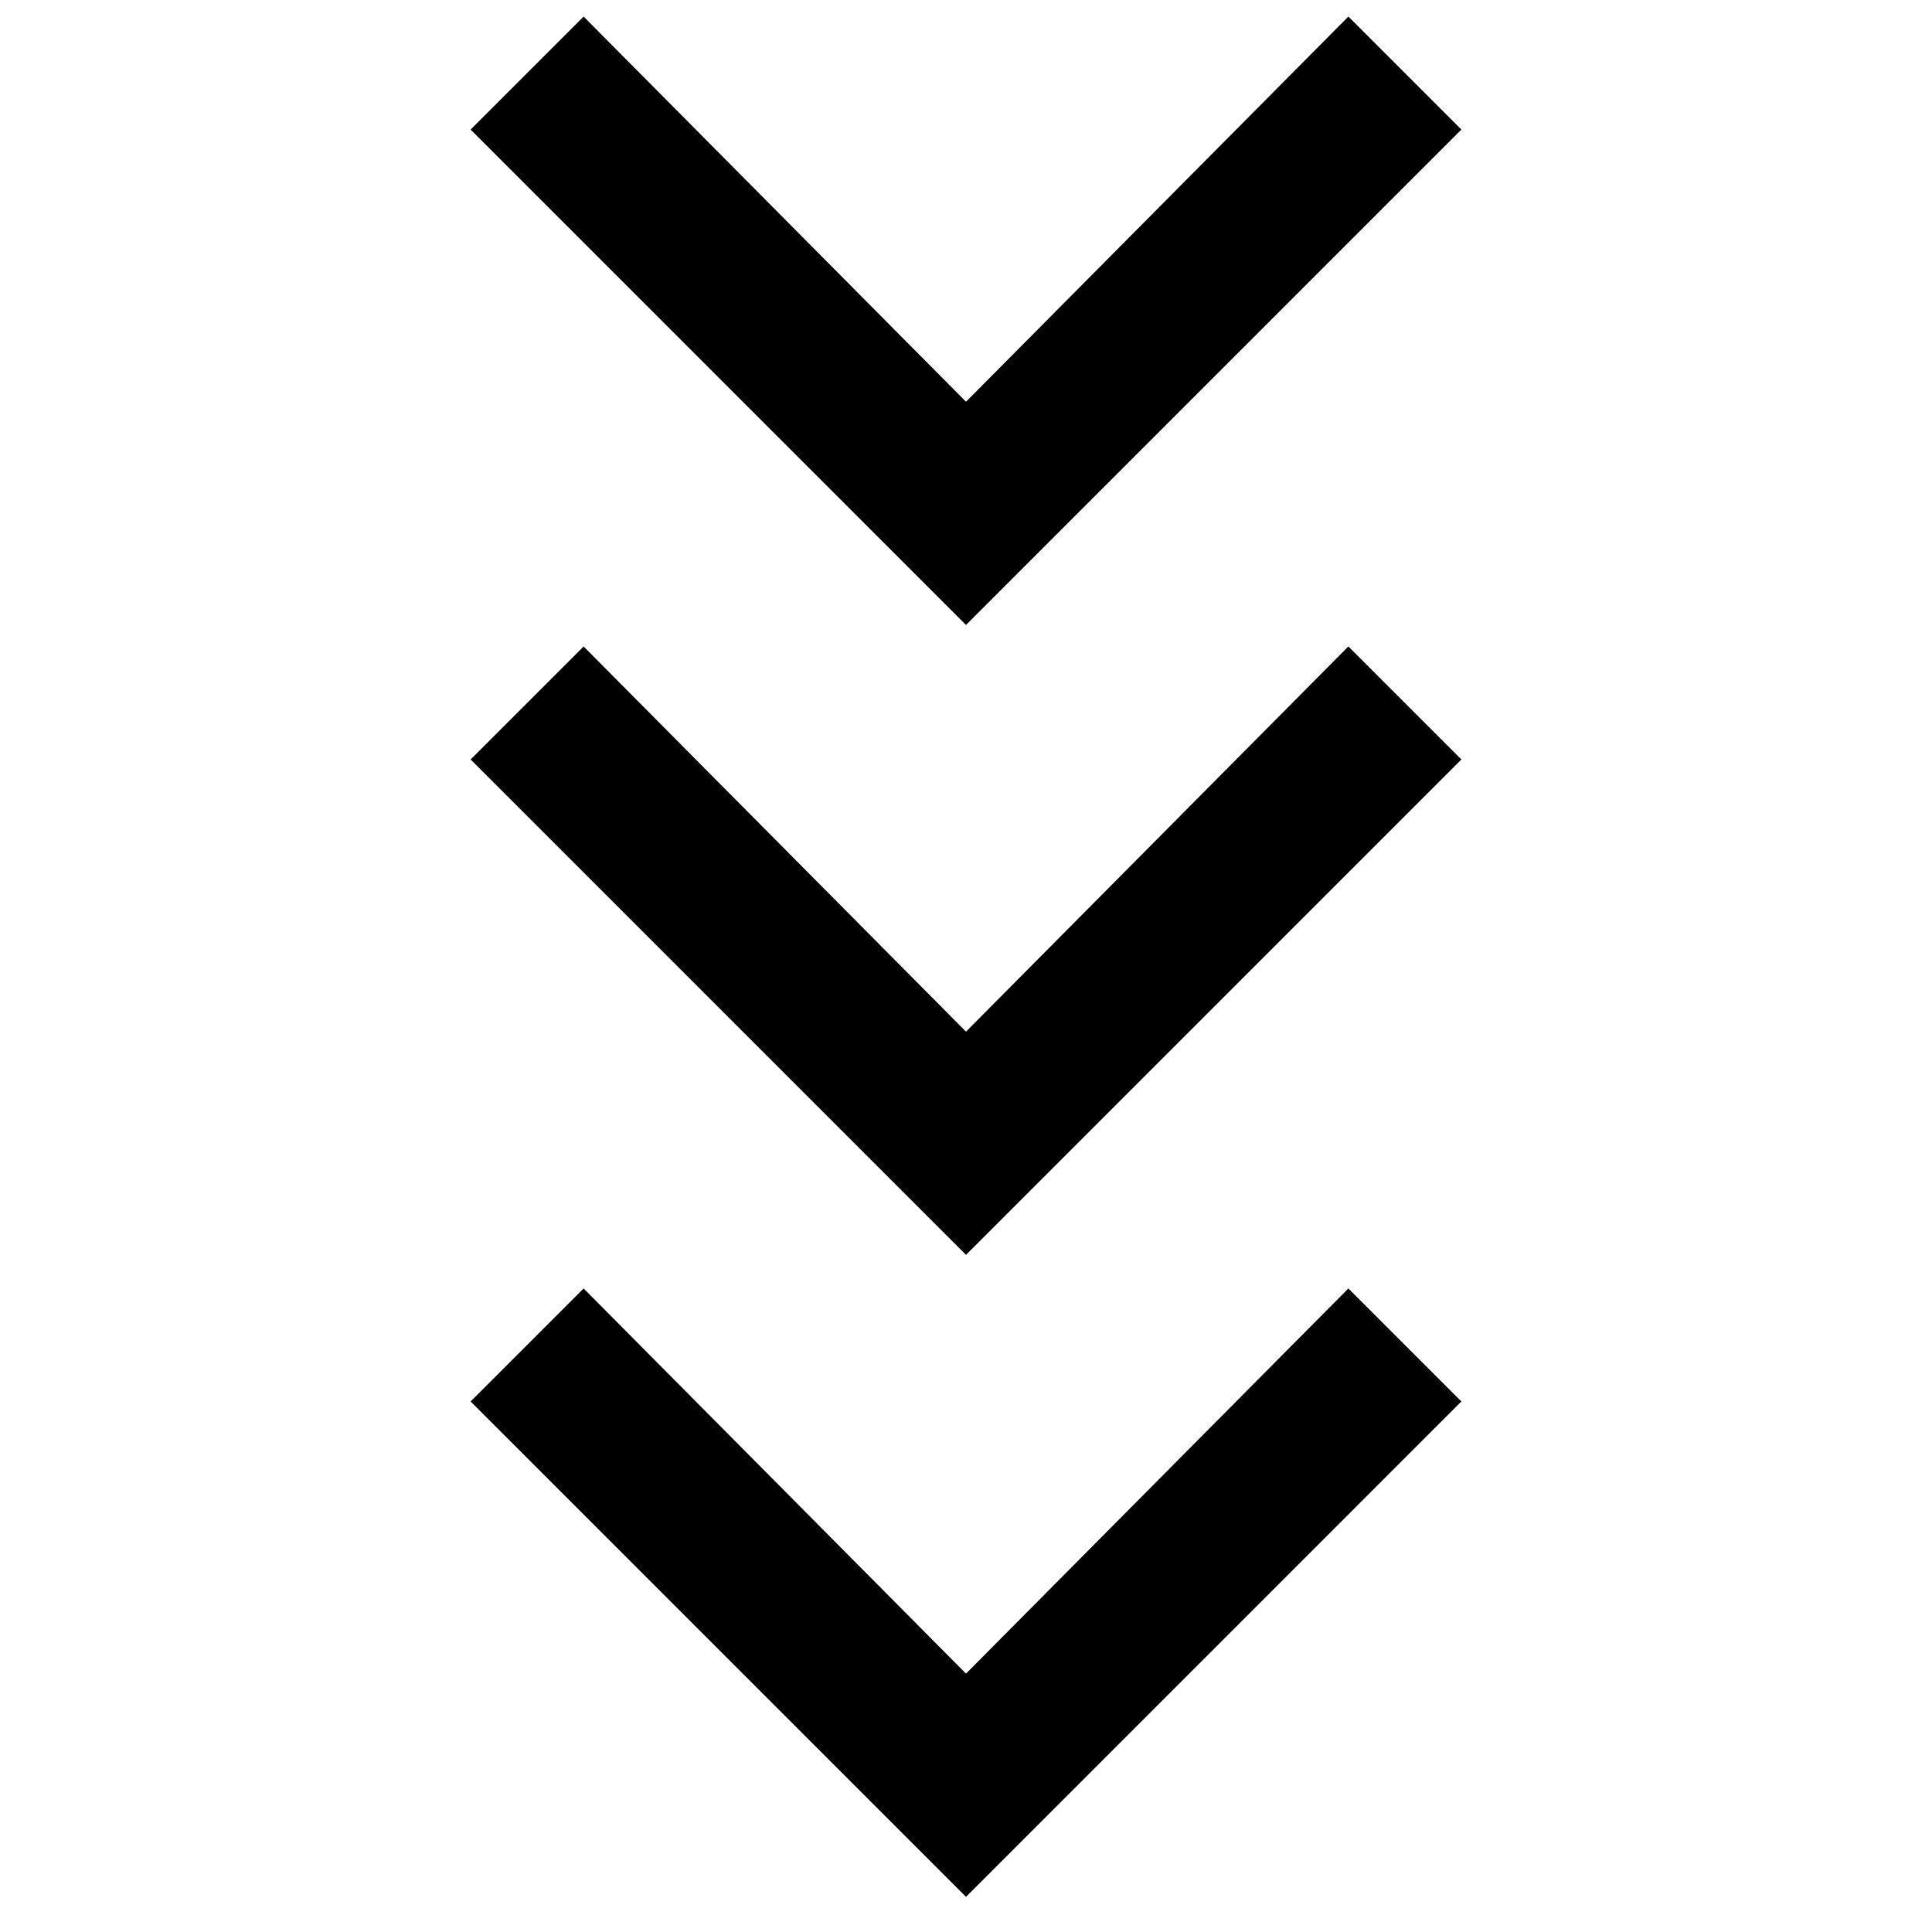<svg xmlns="http://www.w3.org/2000/svg" height="20" viewBox="0 -960 960 960" width="20"><path d="M480-17.46 233.85-263.62 290-319.77l190 191.39 190-191.39 56.15 56.15L480-17.46Zm0-319L233.85-582.62 290-638.77l190 191.39 190-191.39 56.15 56.15L480-336.46Zm0-313L233.85-895.62 290-951.77l190 191.39 190-191.39 56.15 56.15L480-649.46Z"/></svg>